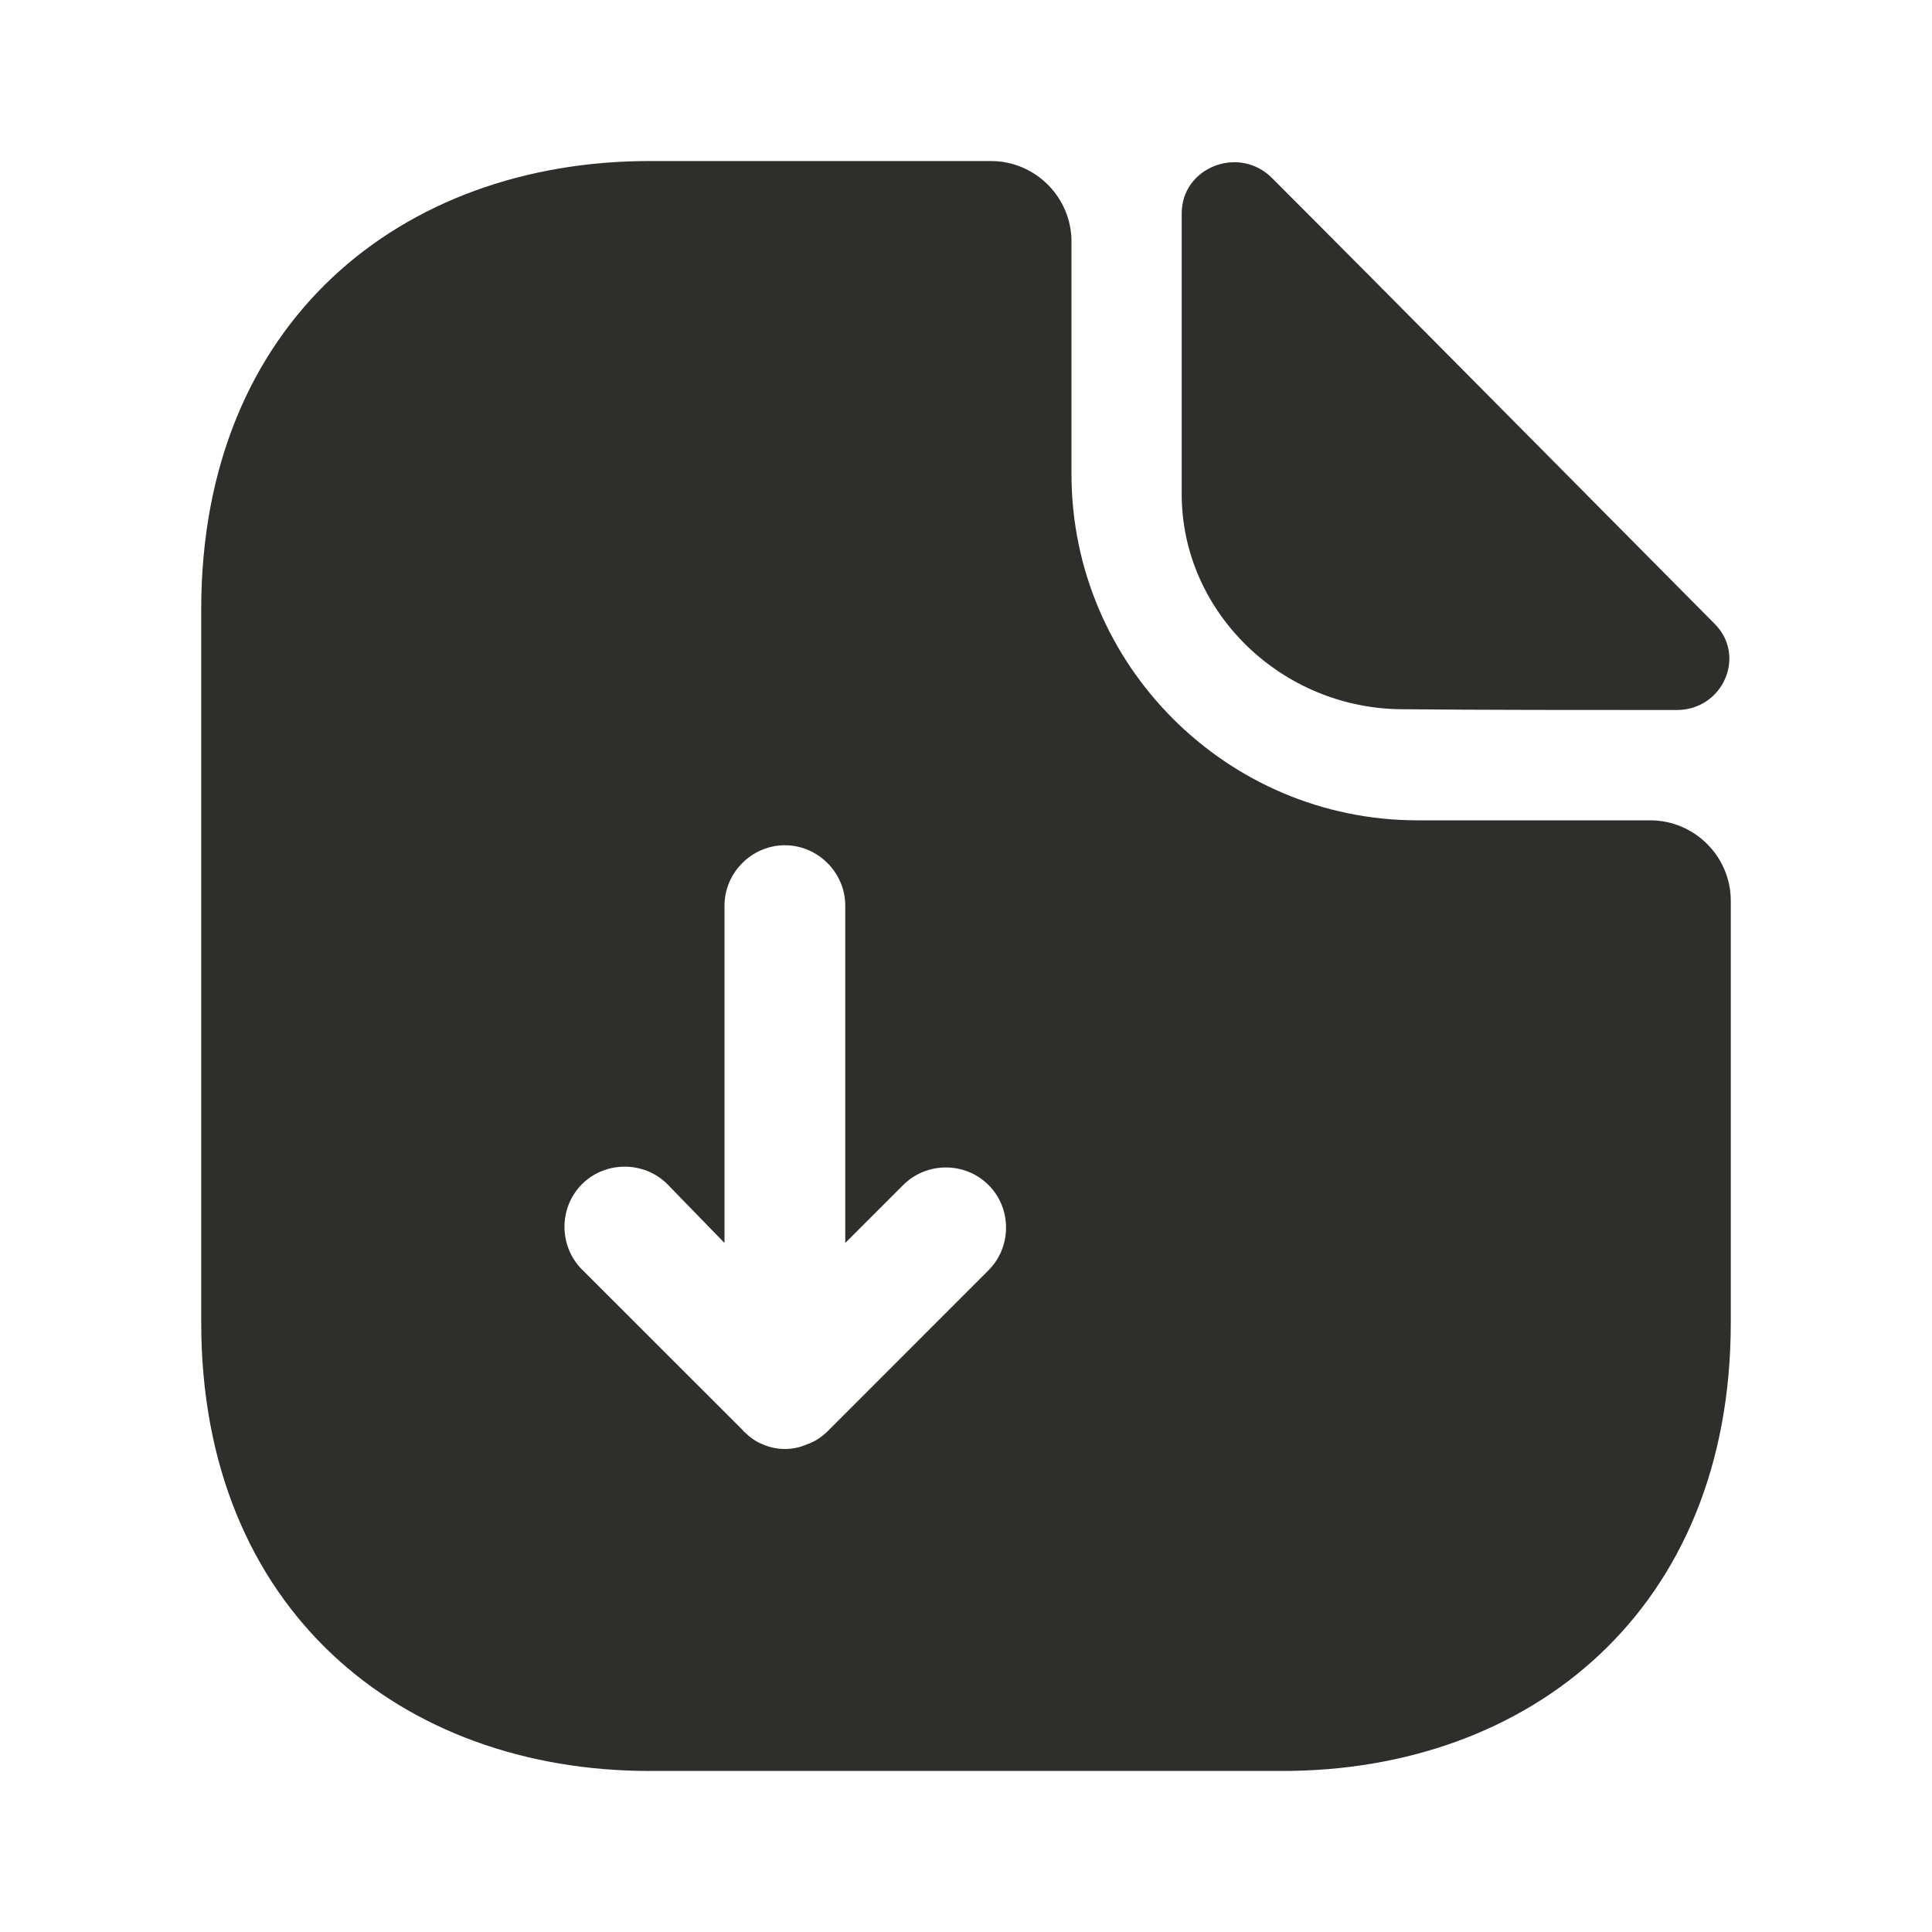 <svg width="20" height="20" viewBox="0 0 20 20" fill="none" xmlns="http://www.w3.org/2000/svg">
<path d="M17.083 8.492H14.675C12.7 8.492 11.092 6.883 11.092 4.908V2.5C11.092 2.042 10.717 1.667 10.258 1.667H6.725C4.158 1.667 2.083 3.333 2.083 6.308V13.692C2.083 16.667 4.158 18.333 6.725 18.333H13.275C15.842 18.333 17.917 16.667 17.917 13.692V9.325C17.917 8.867 17.542 8.492 17.083 8.492ZM10.233 13.15L8.567 14.817C8.508 14.875 8.433 14.925 8.358 14.95C8.283 14.983 8.208 15 8.125 15C8.042 15 7.967 14.983 7.892 14.95C7.825 14.925 7.758 14.875 7.708 14.825C7.7 14.817 7.692 14.817 7.692 14.808L6.025 13.142C5.783 12.9 5.783 12.5 6.025 12.258C6.267 12.017 6.667 12.017 6.908 12.258L7.5 12.867V9.375C7.5 9.033 7.783 8.75 8.125 8.75C8.467 8.75 8.75 9.033 8.75 9.375V12.867L9.35 12.267C9.592 12.025 9.992 12.025 10.233 12.267C10.475 12.508 10.475 12.908 10.233 13.15Z" fill="#302E2B"/>
<path d="M14.525 7.342C15.317 7.35 16.417 7.35 17.358 7.35C17.833 7.35 18.083 6.792 17.75 6.458C16.55 5.25 14.4 3.075 13.167 1.842C12.825 1.5 12.233 1.733 12.233 2.208V5.117C12.233 6.333 13.267 7.342 14.525 7.342Z" fill="#302E2B"/>
</svg>
